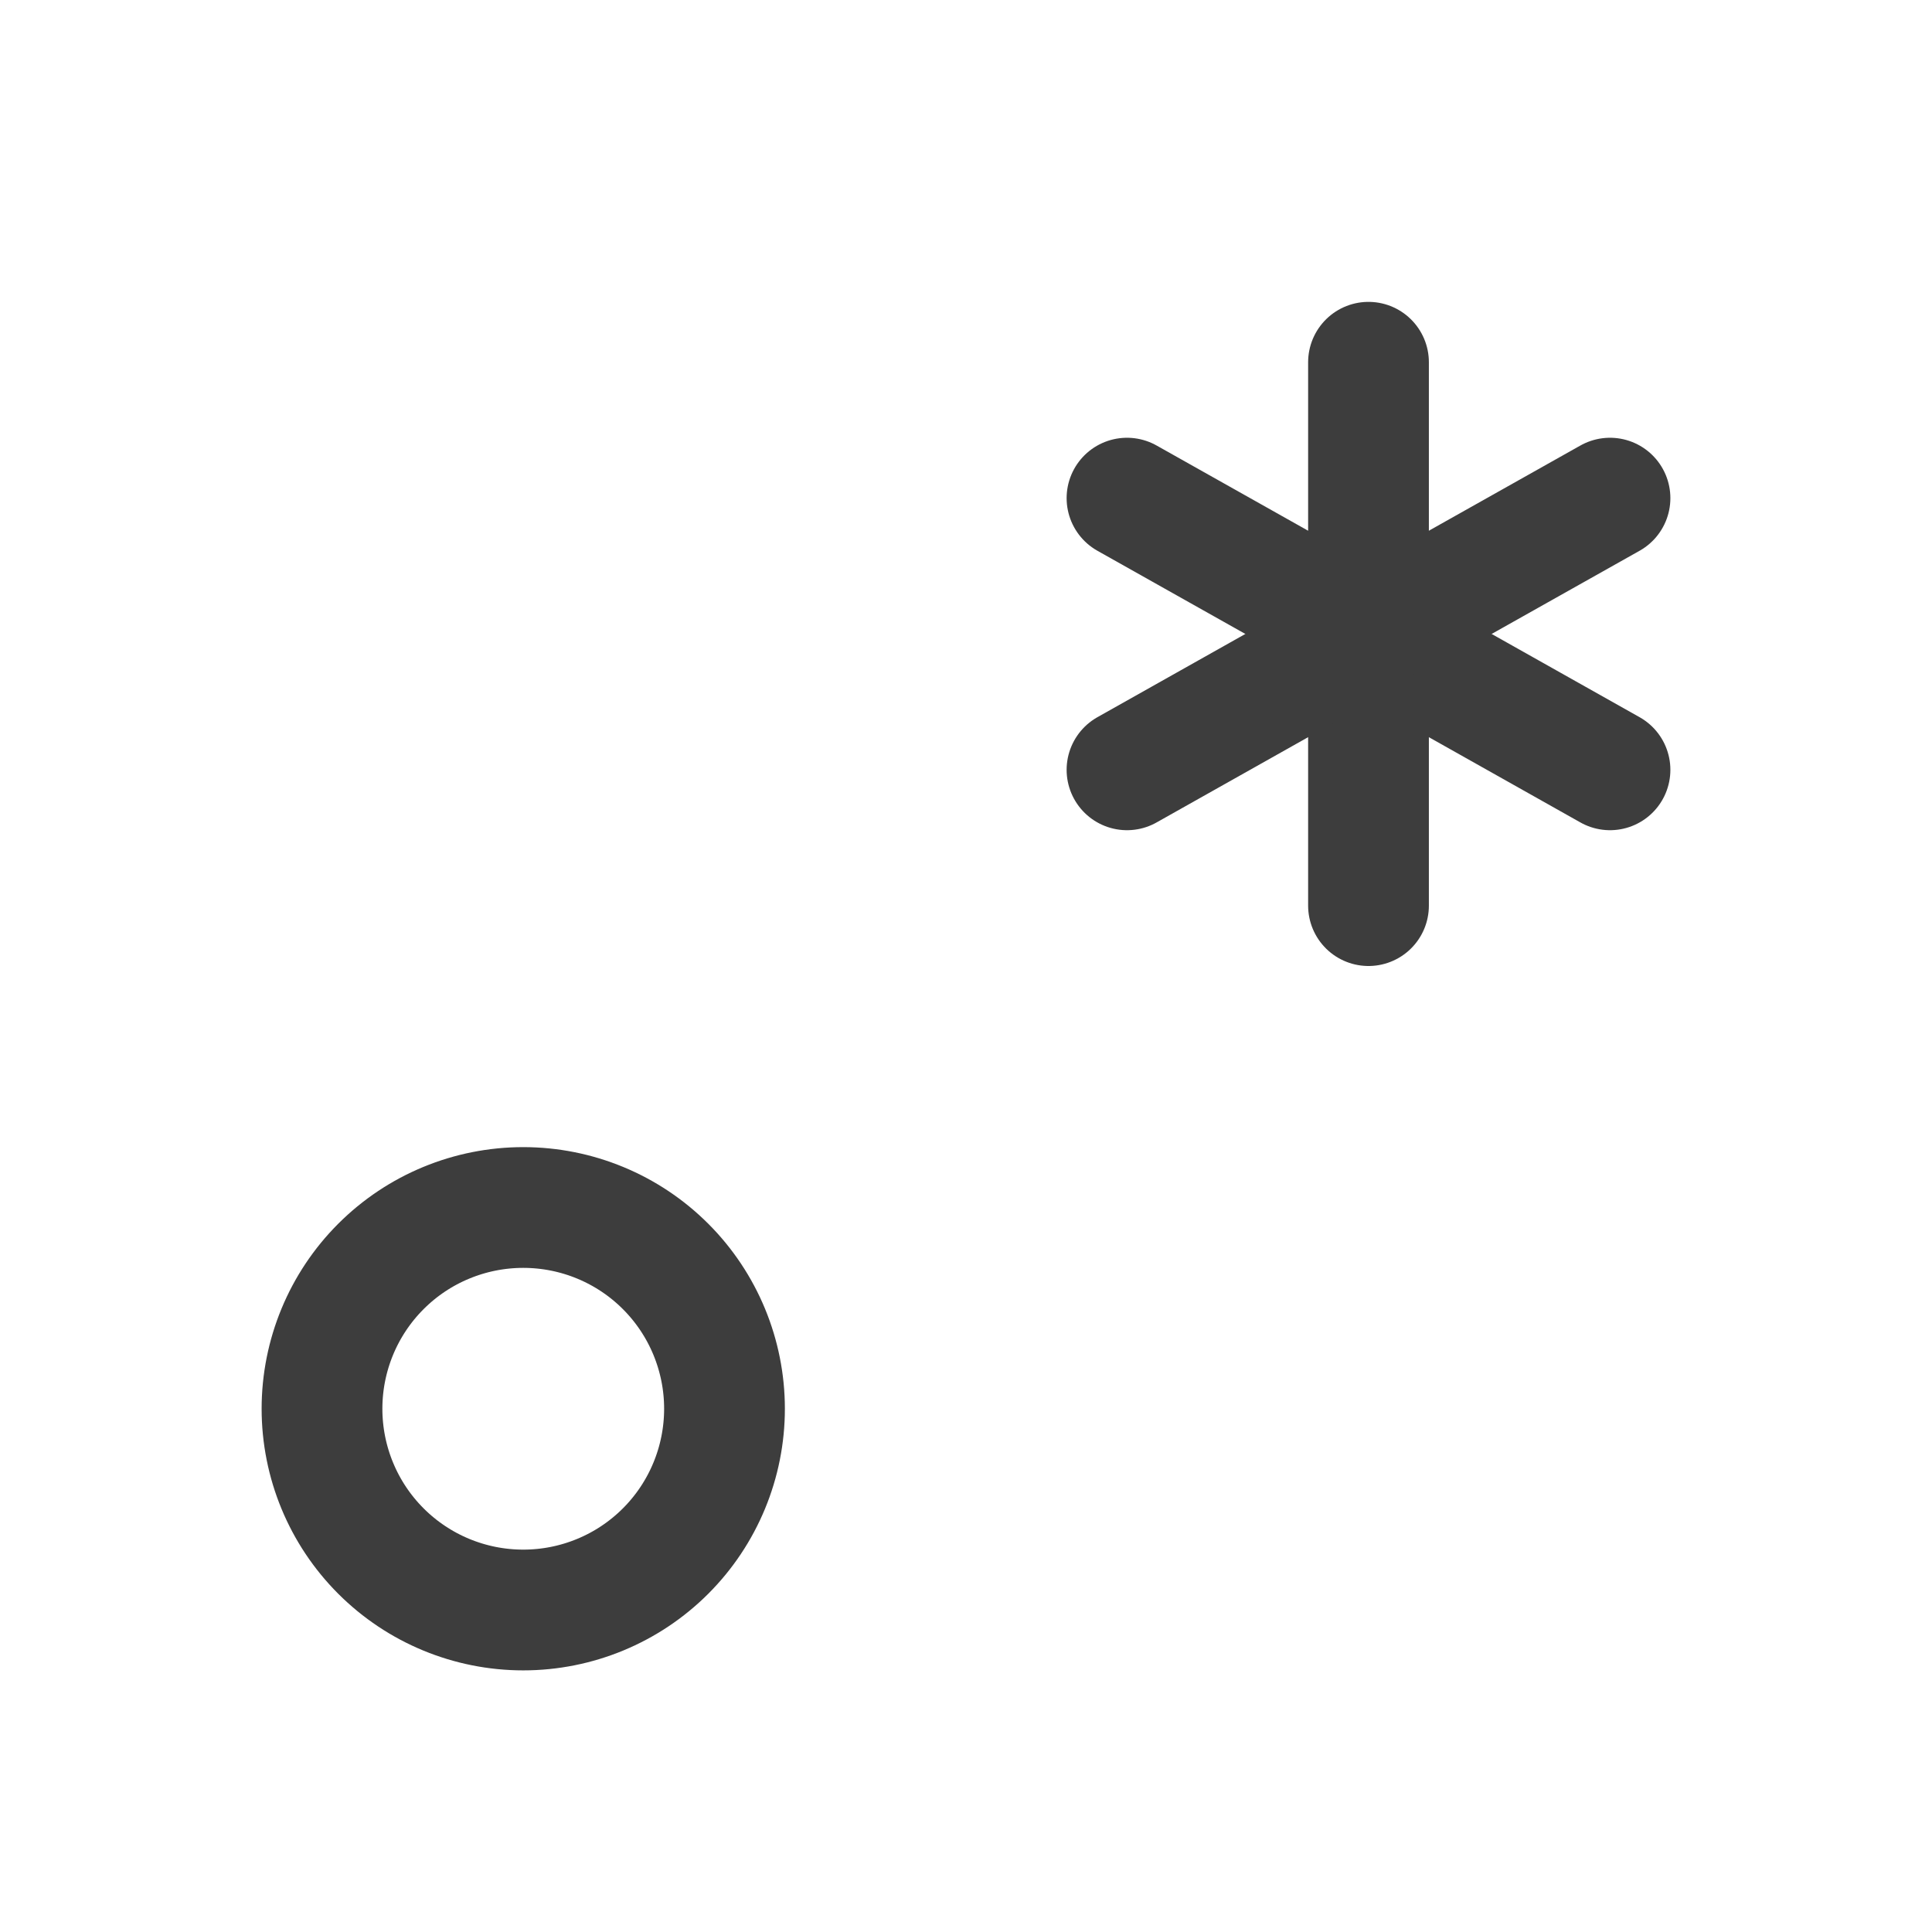 <svg width="24" height="24" viewBox="0 0 24 24" fill="none" xmlns="http://www.w3.org/2000/svg">
<path d="M6.5 15C7.163 15 7.799 15.263 8.268 15.732C8.737 16.201 9 16.837 9 17.5C9 18.163 8.737 18.799 8.268 19.268C7.799 19.737 7.163 20 6.5 20C5.837 20 5.201 19.737 4.732 19.268C4.263 18.799 4 18.163 4 17.5C4 16.837 4.263 16.201 4.732 15.732C5.201 15.263 5.837 15 6.5 15V15Z" stroke="#3D3D3D" stroke-width="1.5" stroke-linecap="round" stroke-linejoin="round"/>
<path d="M17 7.875L20 6.188" stroke="#3D3D3D" stroke-width="1.5" stroke-linecap="round" stroke-linejoin="round"/>
<path d="M17 7.875V11.25" stroke="#3D3D3D" stroke-width="1.5" stroke-linecap="round" stroke-linejoin="round"/>
<path d="M17 7.875L14 6.188" stroke="#3D3D3D" stroke-width="1.5" stroke-linecap="round" stroke-linejoin="round"/>
<path d="M17 7.875L20 9.563" stroke="#3D3D3D" stroke-width="1.5" stroke-linecap="round" stroke-linejoin="round"/>
<path d="M17 4.5V7.875" stroke="#3D3D3D" stroke-width="1.5" stroke-linecap="round" stroke-linejoin="round"/>
<path d="M17 7.875L14 9.563" stroke="#3D3D3D" stroke-width="1.5" stroke-linecap="round" stroke-linejoin="round"/>
</svg>
